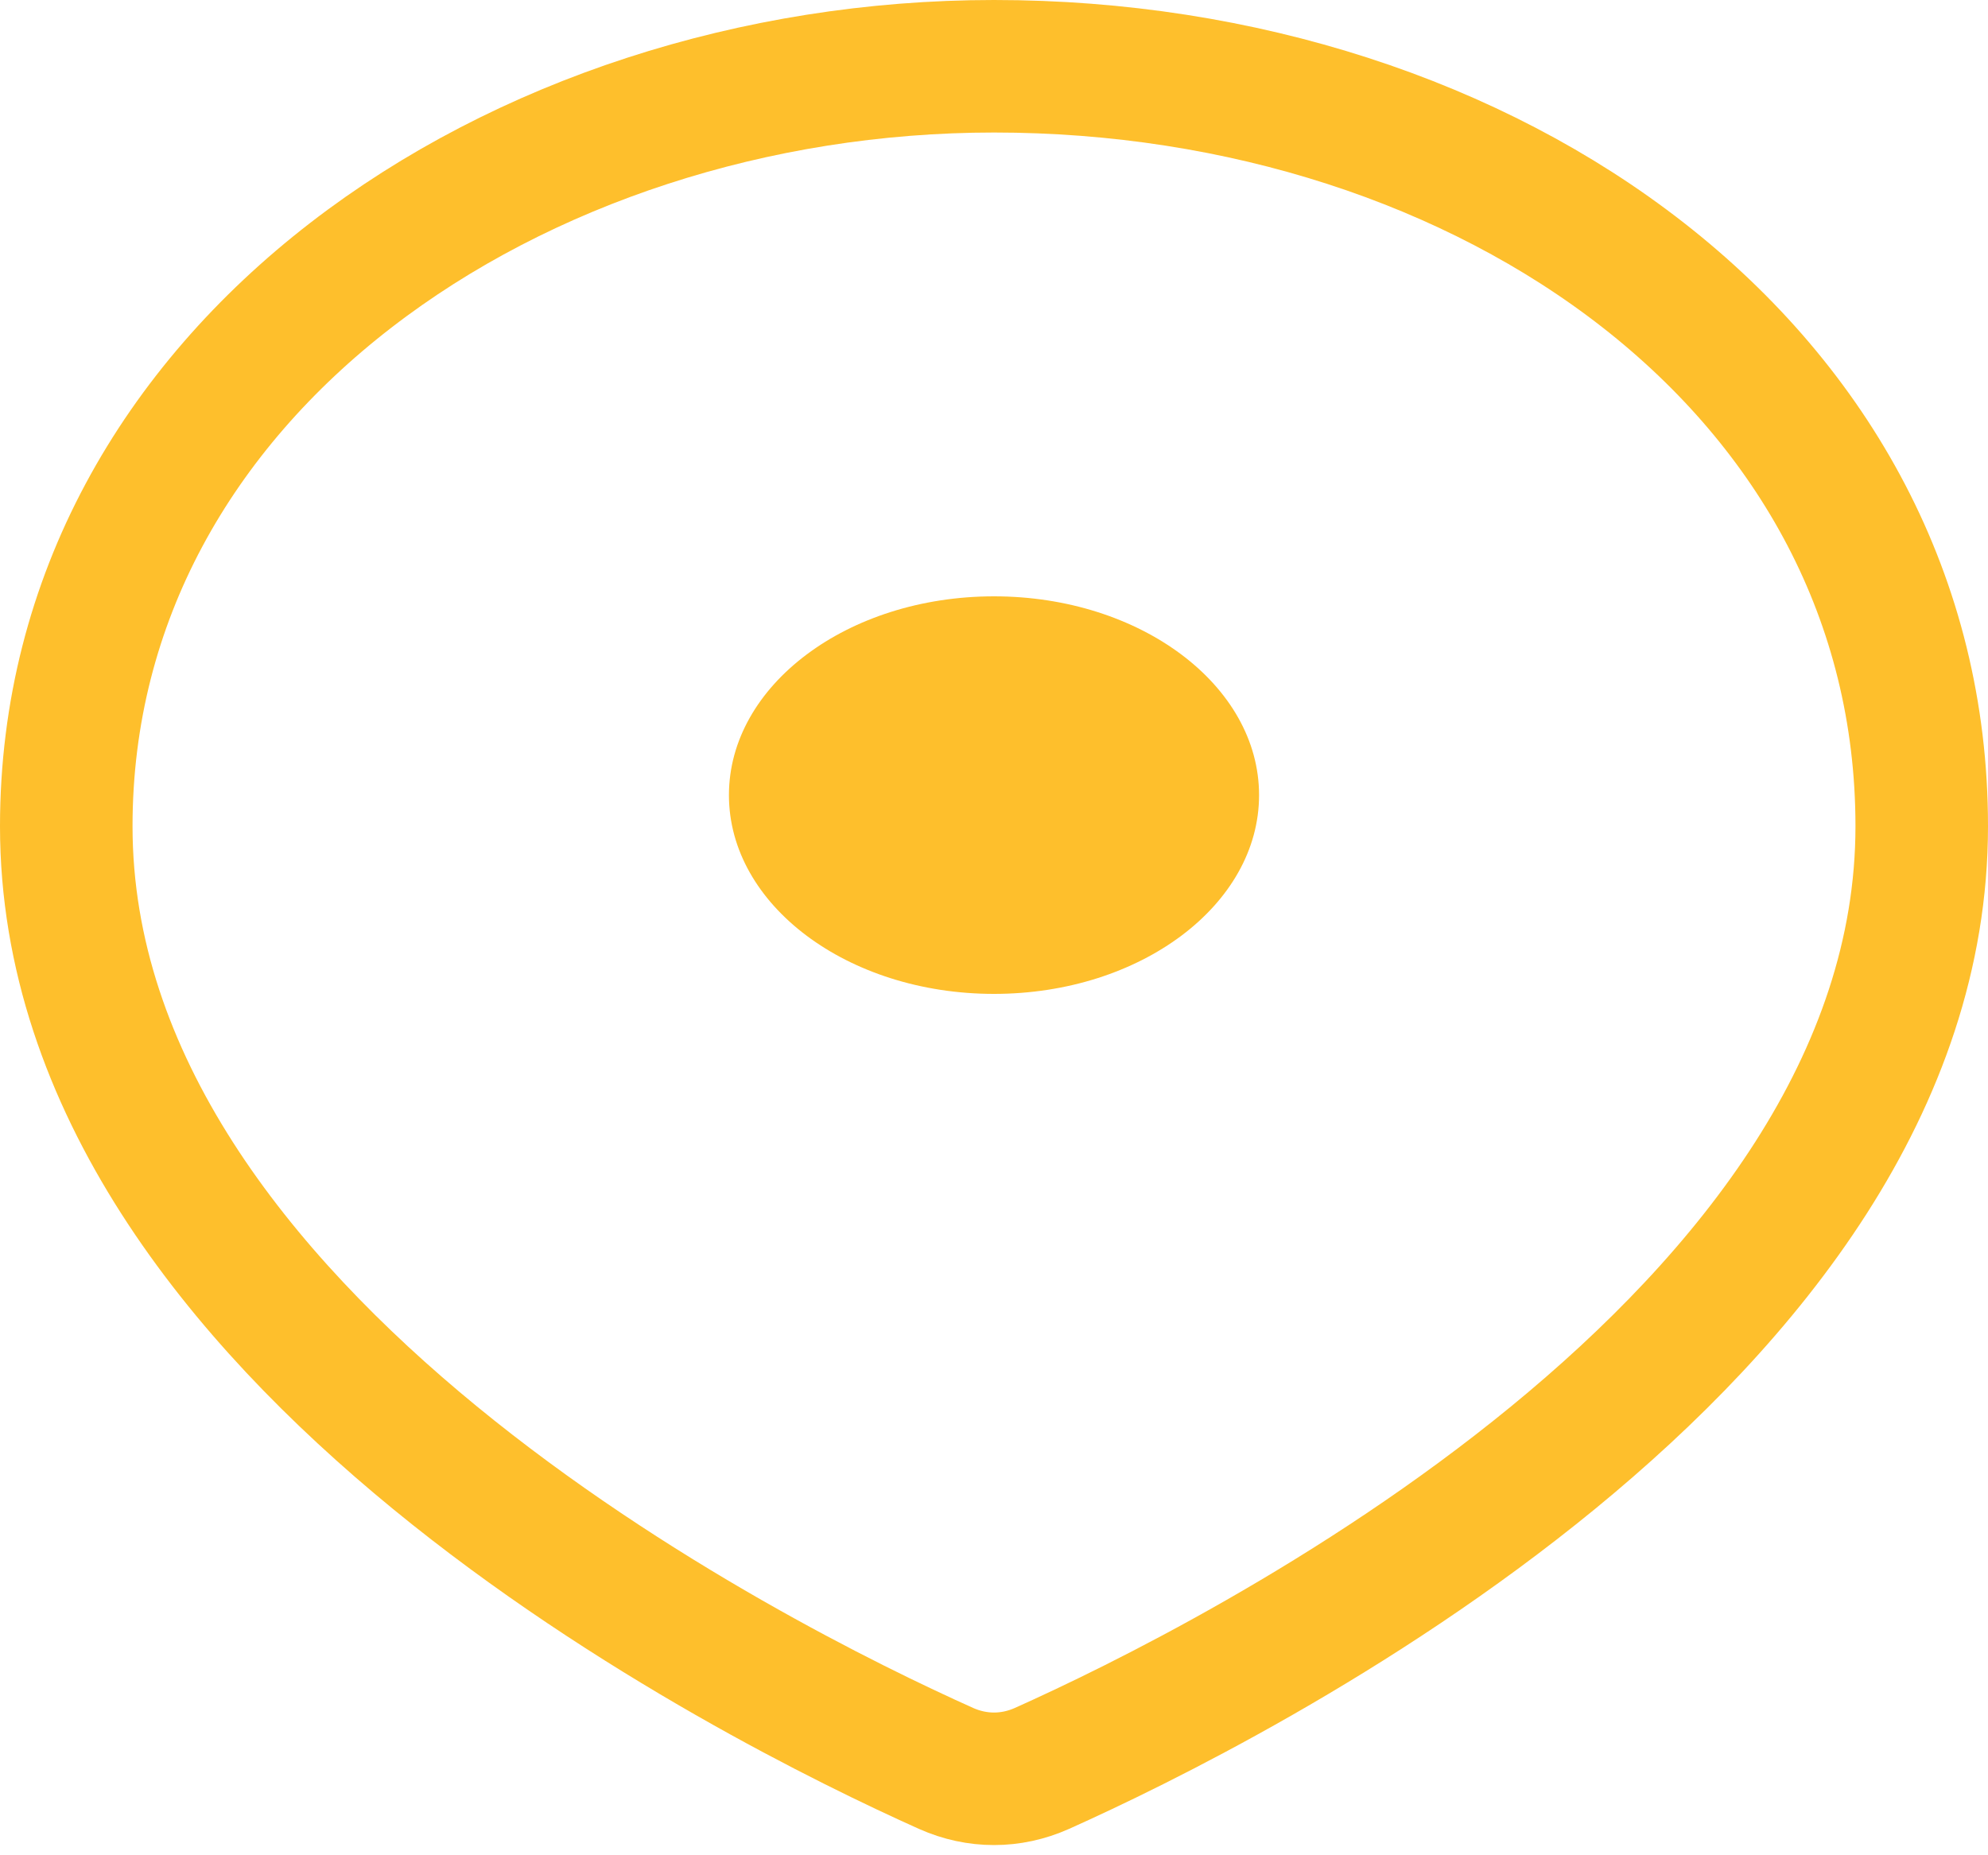 <svg width="15" height="14" viewBox="0 0 15 14" fill="none" xmlns="http://www.w3.org/2000/svg">
<path d="M14.5 6.235C14.5 10.104 9.294 12.703 7.861 13.345C7.628 13.449 7.372 13.449 7.139 13.345C5.706 12.703 0.5 10.104 0.5 6.235C0.5 2.794 3.892 0.5 7.5 0.5C11.233 0.5 14.5 2.794 14.5 6.235Z" stroke="#FEBF2C"/>
<ellipse cx="7.5" cy="6" rx="2" ry="1.5" fill="#FEBF2C"/>
</svg>

